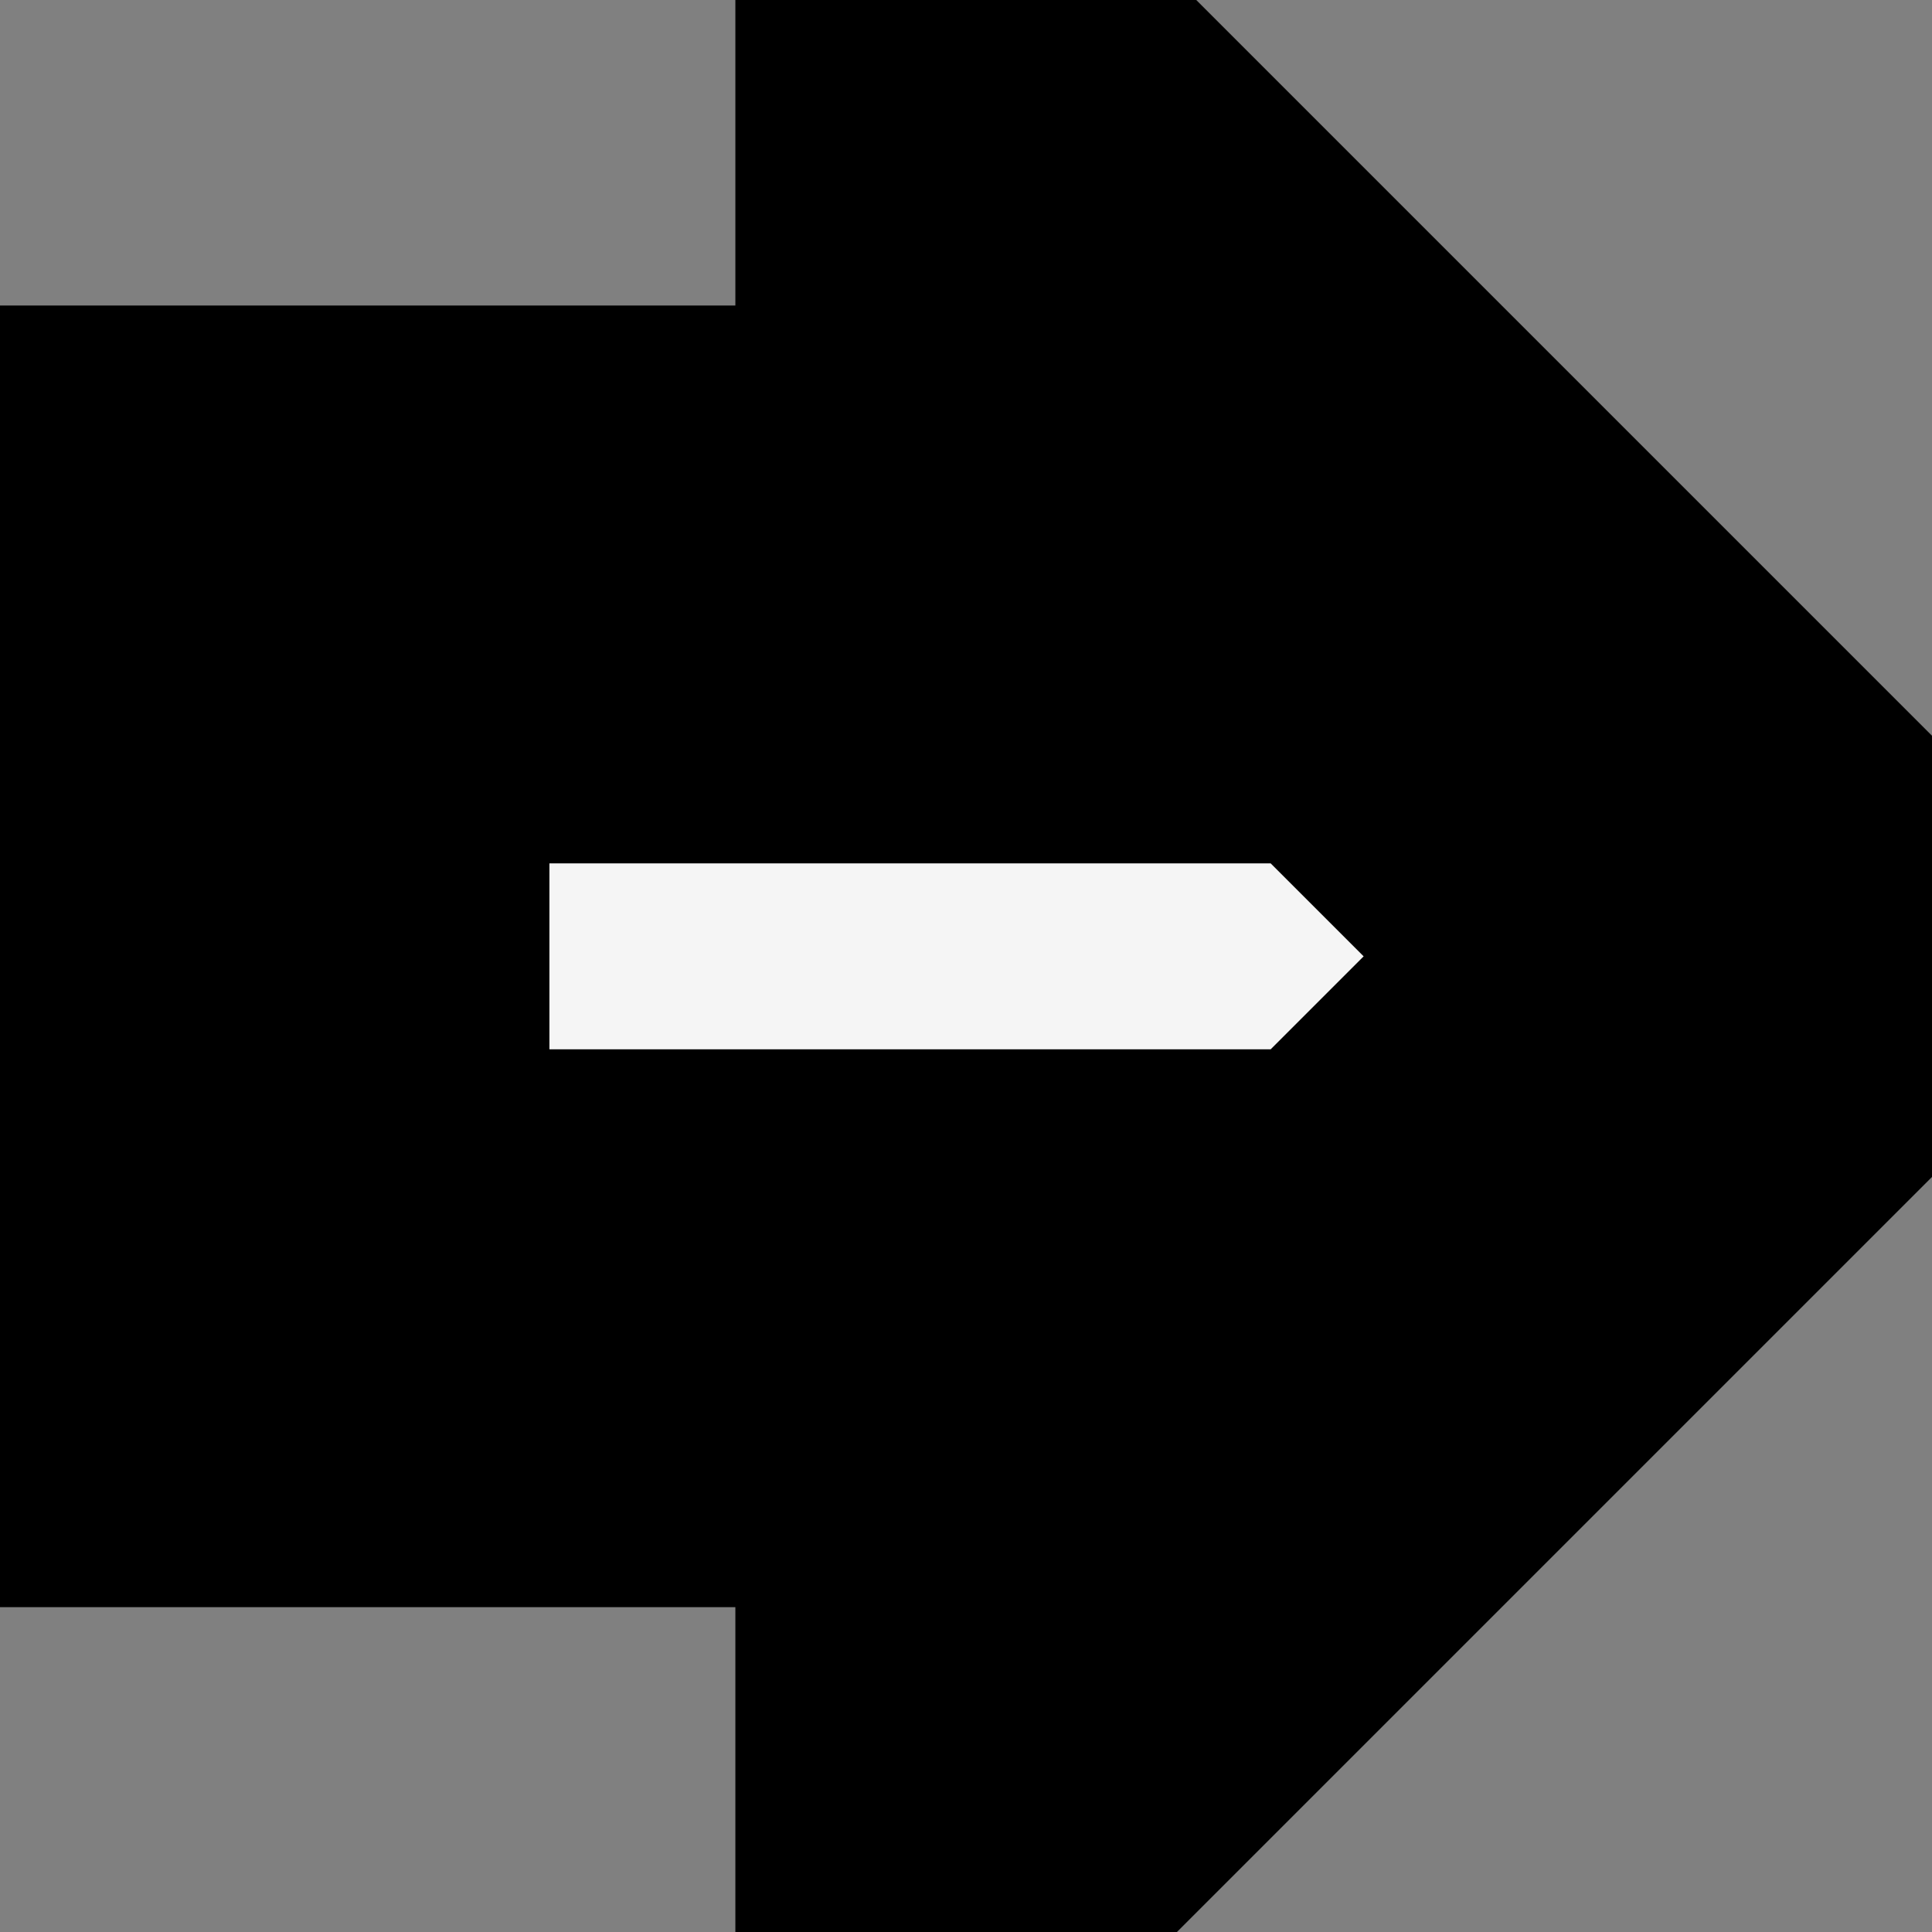 <svg xmlns="http://www.w3.org/2000/svg" xmlns:xlink="http://www.w3.org/1999/xlink" width="100px" height="100px" viewBox="0 0 100 100" preserveAspectRatio="xMidYMid meet" ><rect x="0" y="0" width="100" height="100" fill="#808080" stroke="none"/><rect id="svgEditorBackground" x="0" y="0" width="100" height="100" style="fill: none; stroke: none;"/><defs id="svgEditorDefs"><polygon id="svgEditorShapeDefs" style="fill:WHITESMOKE ;stroke:black;vector-effect:non-scaling-stroke;stroke-width:3px;"/></defs><path d="M0,-2v-2l4,4l-4,4v-2h-4v-4Z" style="fill:WHITESMOKE ; stroke:black; vector-effect:non-scaling-stroke;stroke-width:3px;" id="e1_shape" transform="matrix(9.625 0 0 9.625 52.5 49.5)"/></svg>